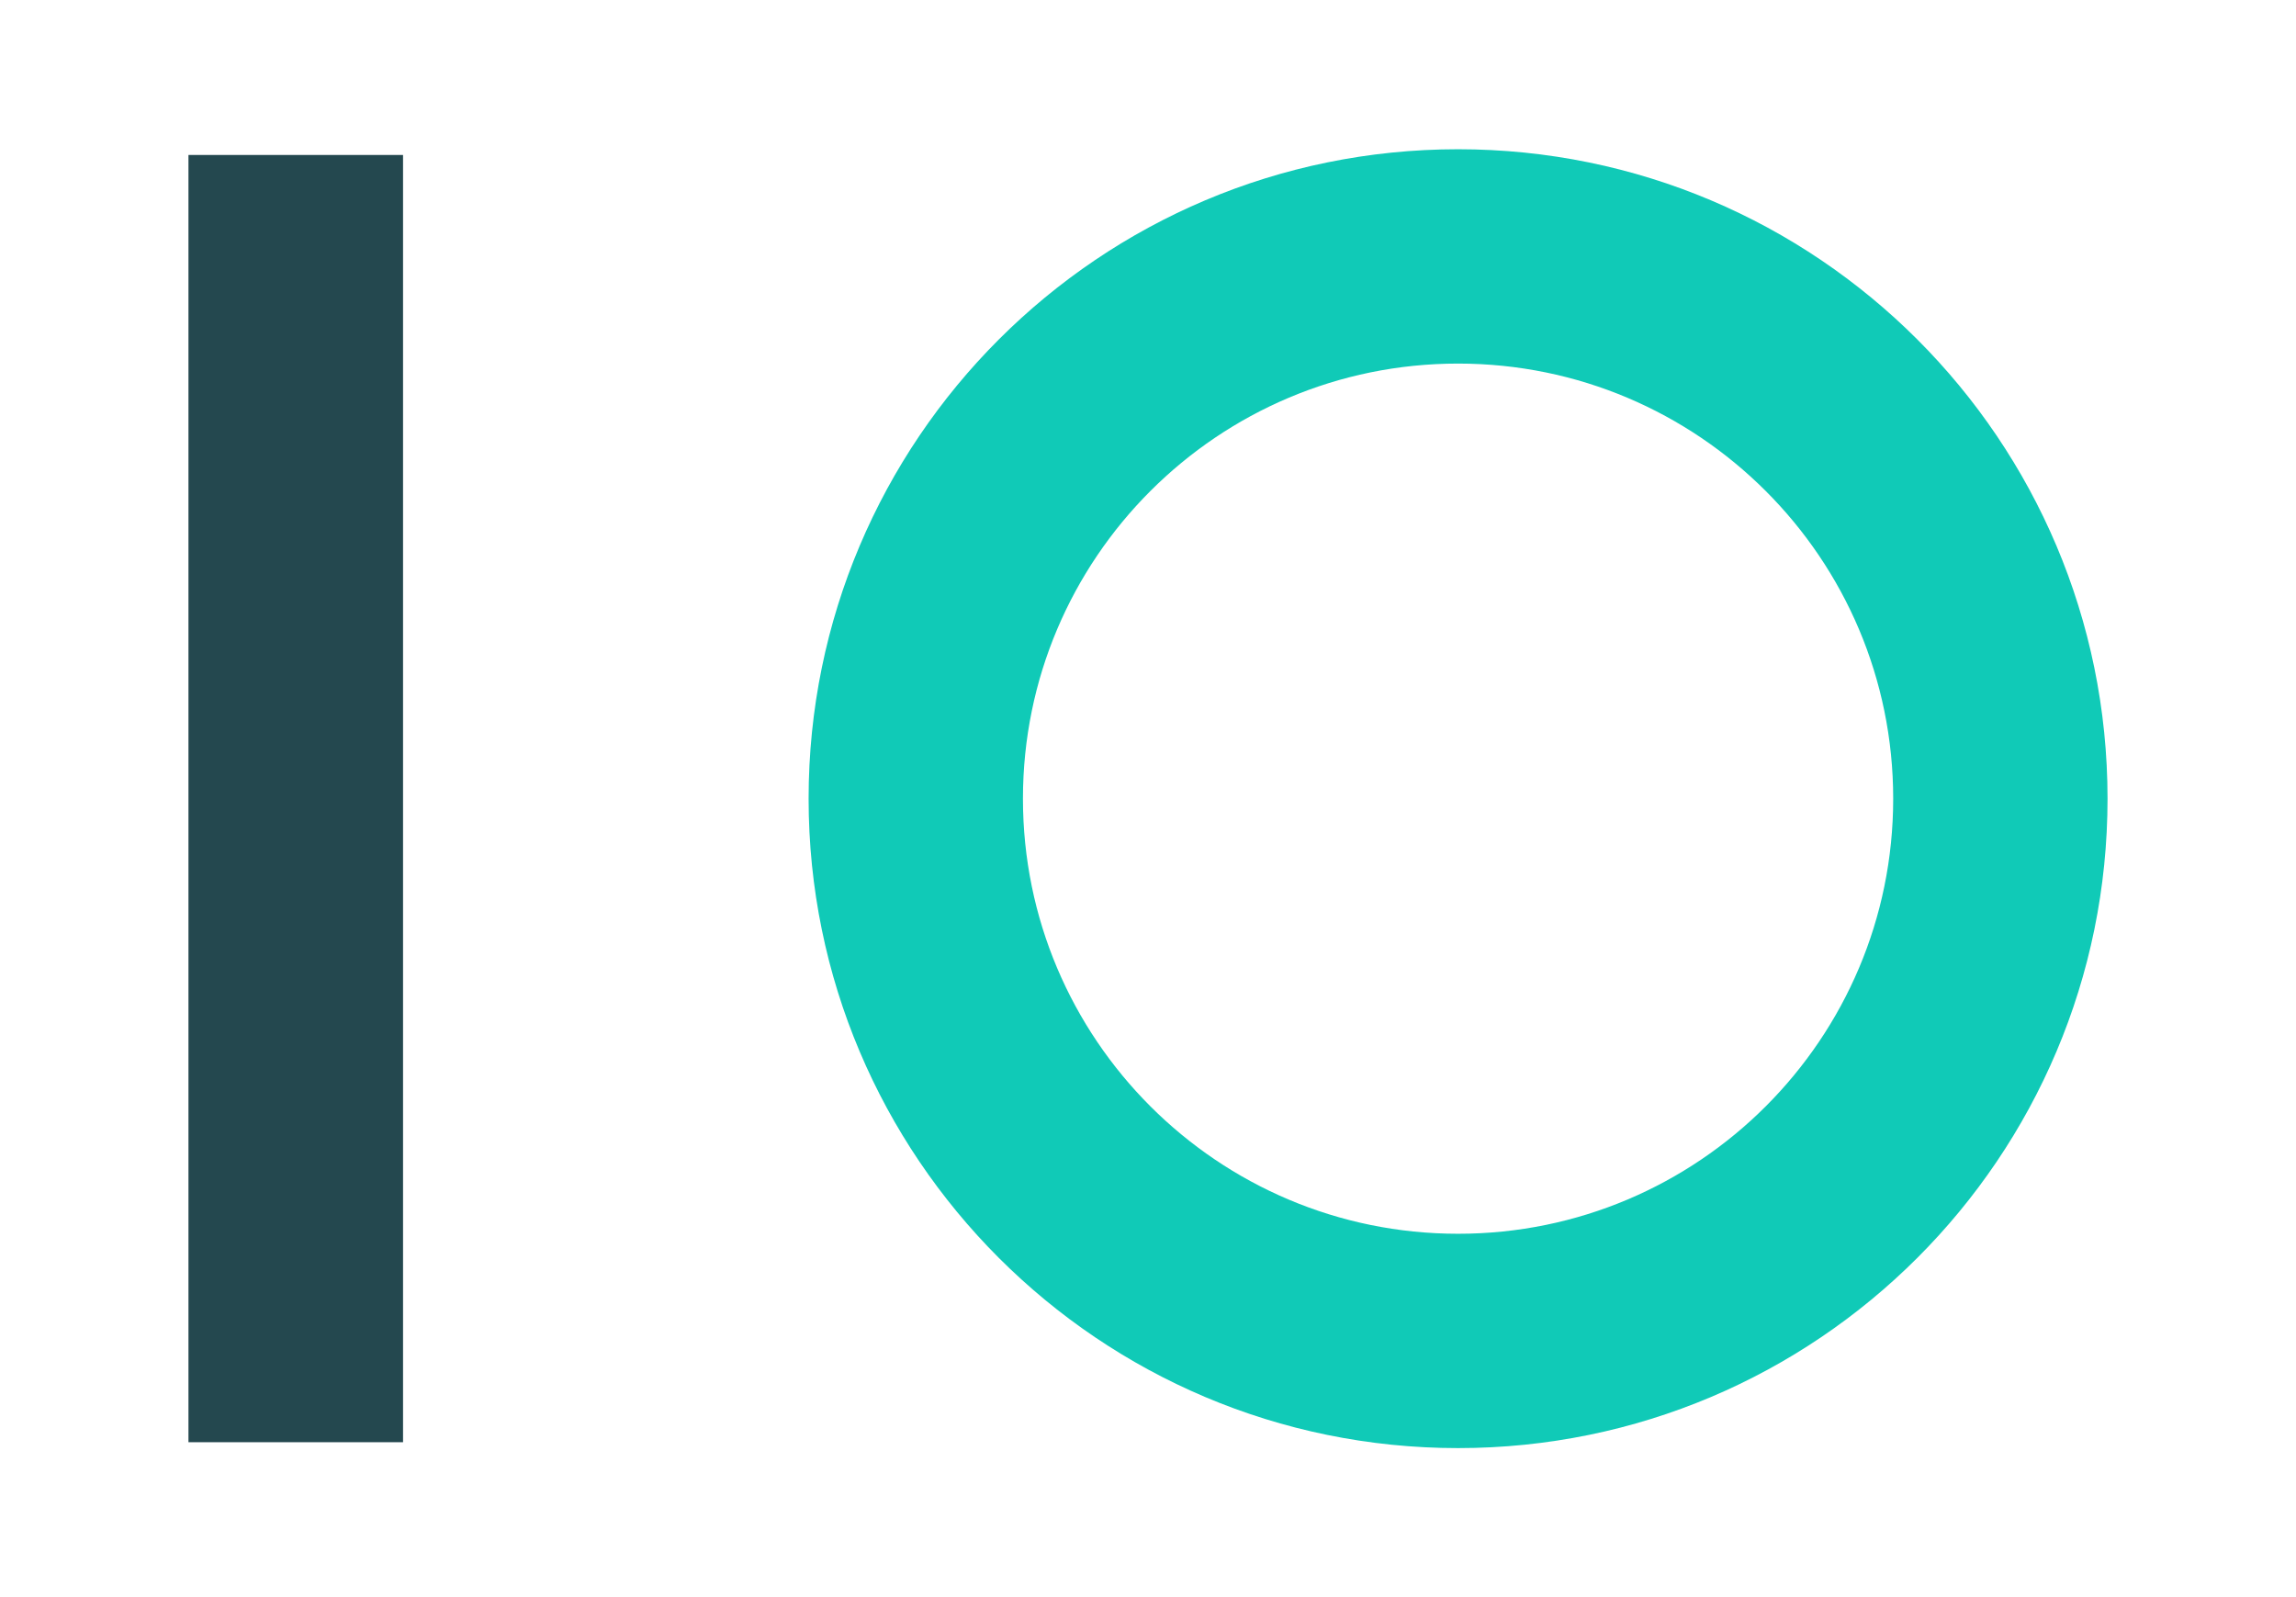 <?xml version="1.0" encoding="utf-8"?>
<!-- Generator: Adobe Illustrator 16.0.0, SVG Export Plug-In . SVG Version: 6.00 Build 0)  -->
<!DOCTYPE svg PUBLIC "-//W3C//DTD SVG 1.1//EN" "http://www.w3.org/Graphics/SVG/1.1/DTD/svg11.dtd">
<svg version="1.1" id="Layer_1" xmlns="http://www.w3.org/2000/svg" xmlns:xlink="http://www.w3.org/1999/xlink" x="0px" y="0px"
	 width="192.598px" height="134px" viewBox="0 0 192.598 134" enable-background="new 0 0 192.598 134" xml:space="preserve">
<g>
	<path fill="#10CAB7" d="M122.309,12.52c-30.088,0-54.48,24.392-54.48,54.48s24.392,54.48,54.48,54.48
		c30.089,0,54.48-24.392,54.48-54.48S152.397,12.52,122.309,12.52z M122.309,103.5c-20.158,0-36.5-16.342-36.5-36.5
		s16.341-36.5,36.5-36.5s36.5,16.342,36.5,36.5S142.467,103.5,122.309,103.5z"/>
	<rect x="15.809" y="13" fill="#24484F" width="18" height="107.986"/>
</g>
</svg>
